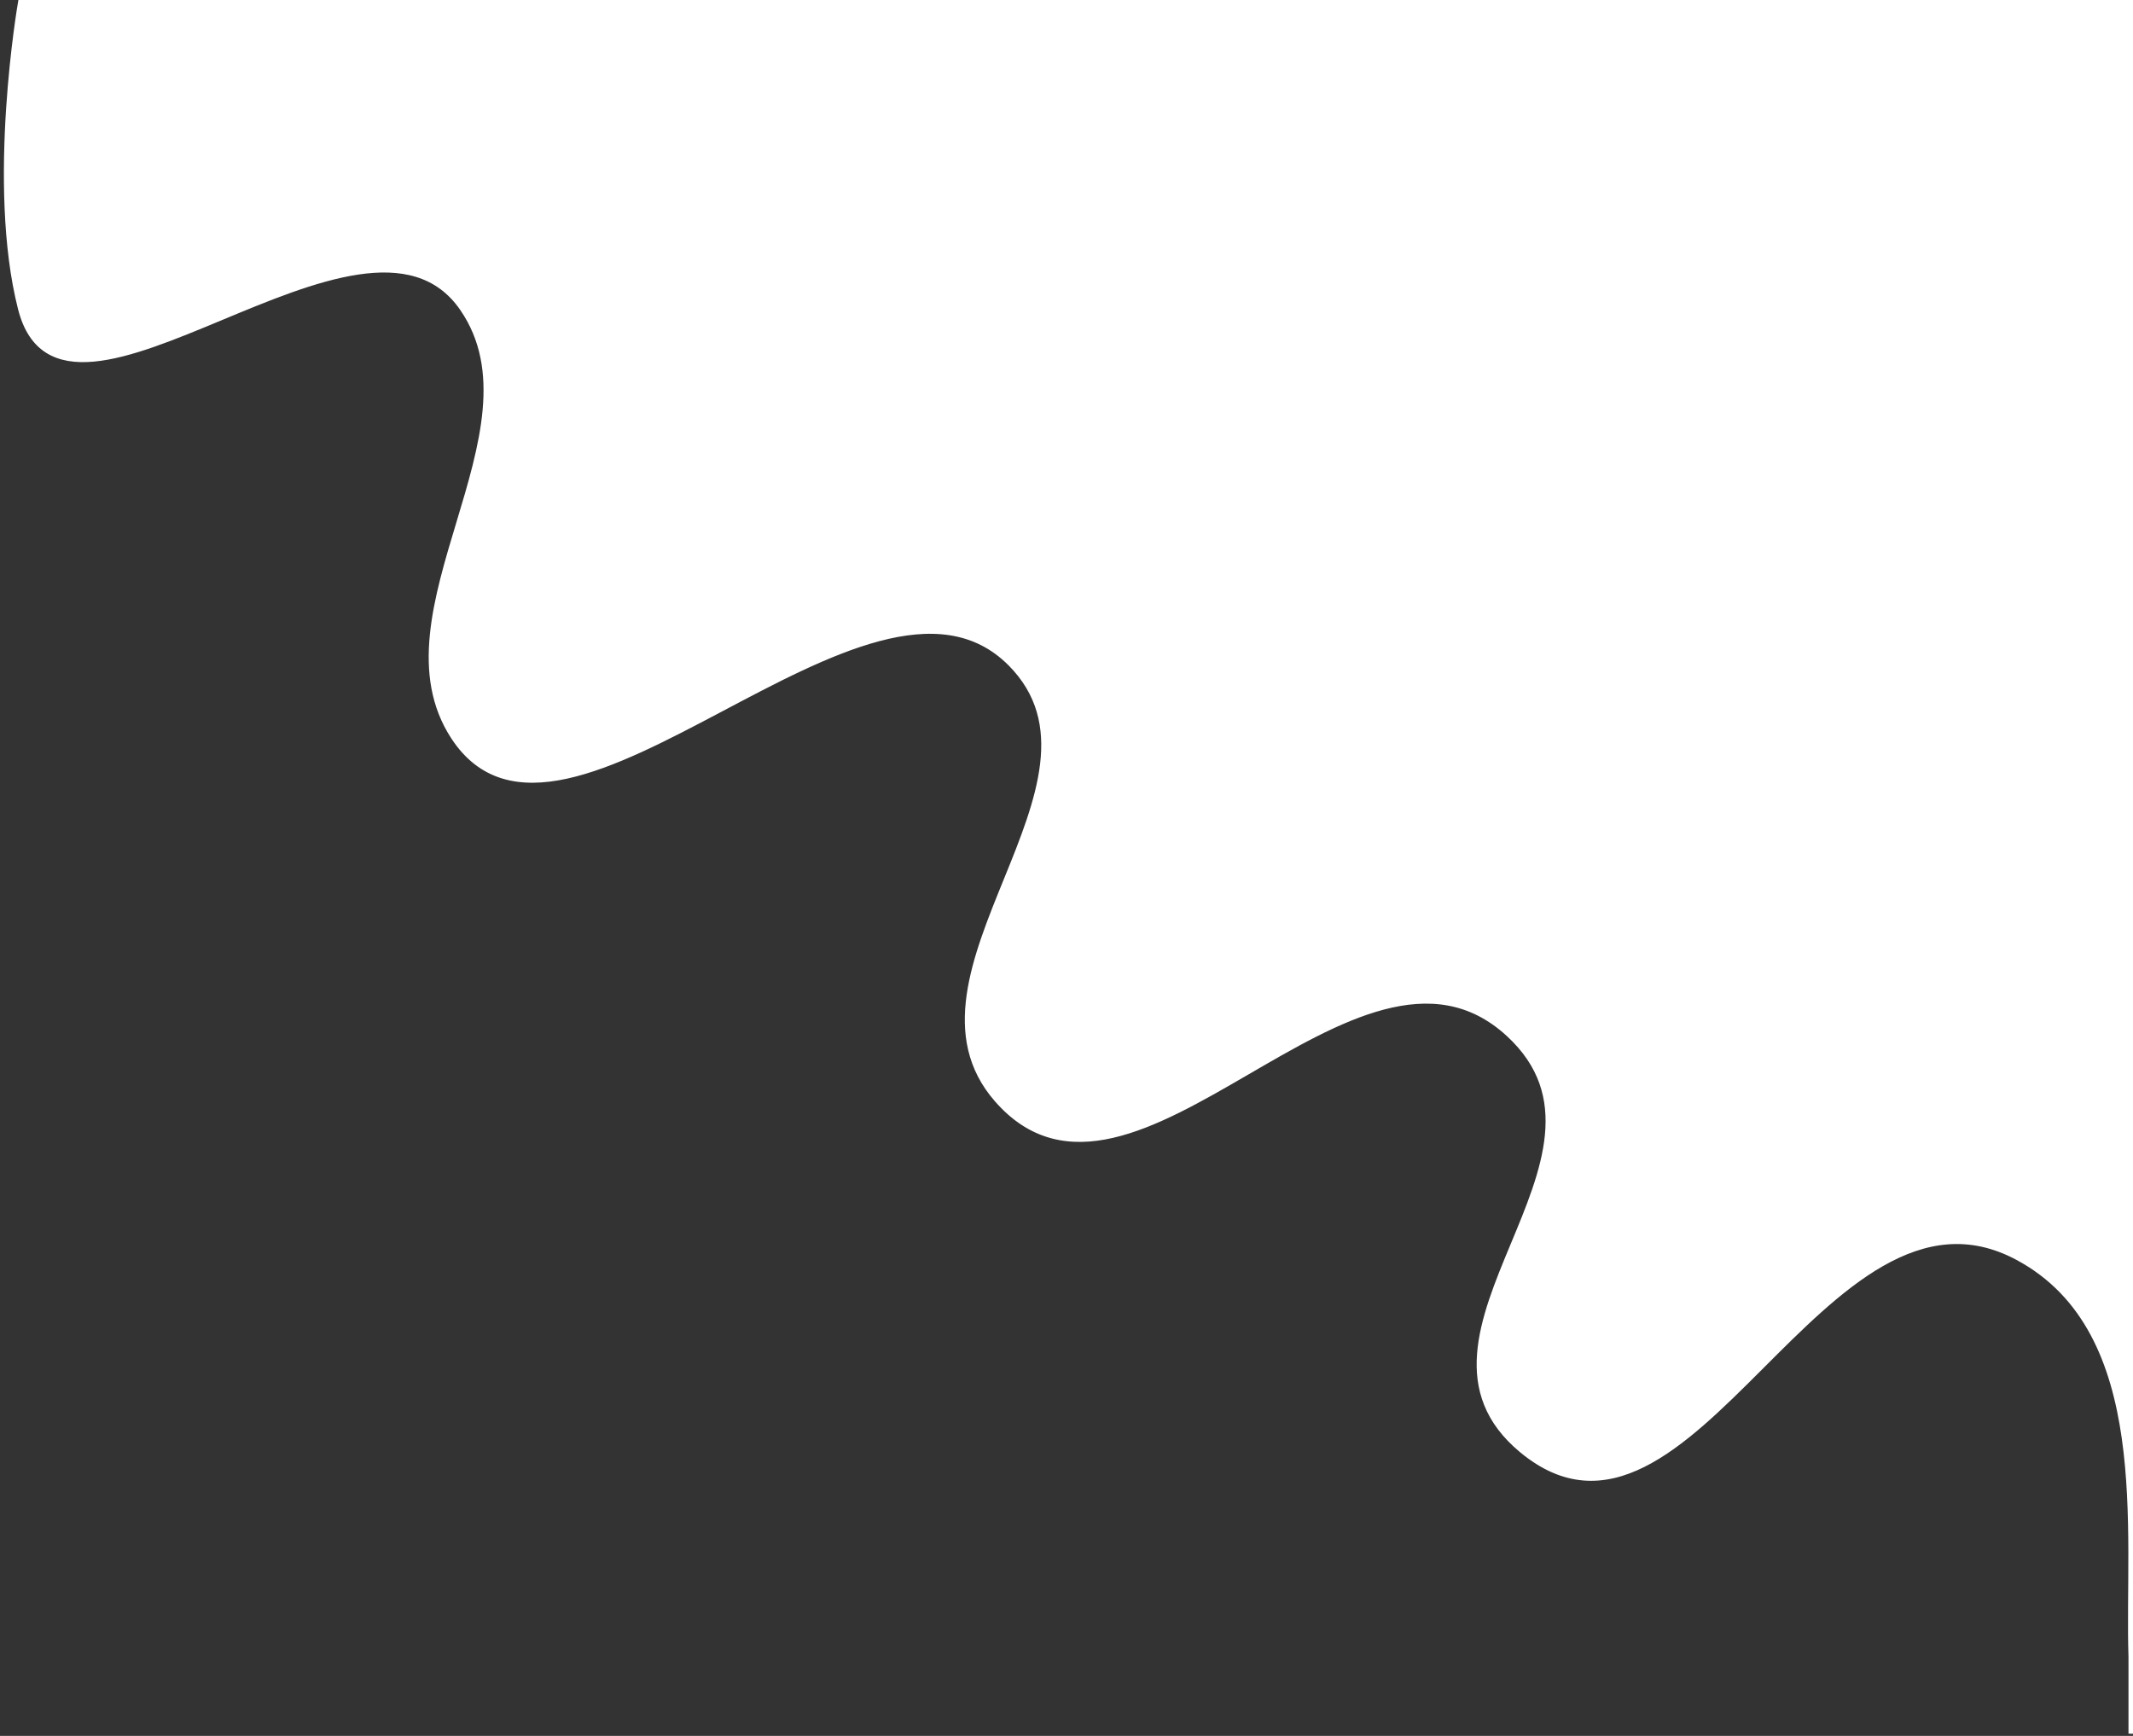 <svg width="473" height="385" viewBox="0 0 473 385" fill="none" xmlns="http://www.w3.org/2000/svg">
<rect x="0" y="0" width="473" height="385" fill="#333333" stroke="none"/>
<path d="M472.5 0.5H4.5C4.5 0.5 -2.559 40.887 4.5 68.5C13.979 105.579 80.858 36.935 102.5 68.5C121.167 95.725 82.444 135.866 100.5 163.5C124.781 200.662 192.683 115.749 224 147.211C250.173 173.505 196.598 215.977 221 243.922C251.198 278.504 300.748 198.302 334.5 229.425C364.112 256.731 306.399 296.023 337.422 321.715C374.949 352.793 404.502 255.933 447.421 279C477.768 295.31 471.602 339.624 472.5 367.471V0.5Z" fill="white"/>
<path d="M472.5 367.471C471.602 339.624 477.768 295.31 447.421 279C404.502 255.933 374.949 352.793 337.422 321.715C306.399 296.023 364.112 256.731 334.5 229.425C300.748 198.302 251.198 278.504 221 243.922C196.598 215.977 250.173 173.505 224 147.211C192.683 115.749 124.781 200.662 100.5 163.5C82.444 135.866 121.167 95.725 102.5 68.5C80.858 36.935 13.979 105.579 4.5 68.5C-2.559 40.887 4.5 0.5 4.5 0.5H472.5V367.471ZM472.5 367.471C472.831 377.757 472.5 384.5 472.5 384.5L472.5 367.471Z" stroke="white"/>
</svg>
